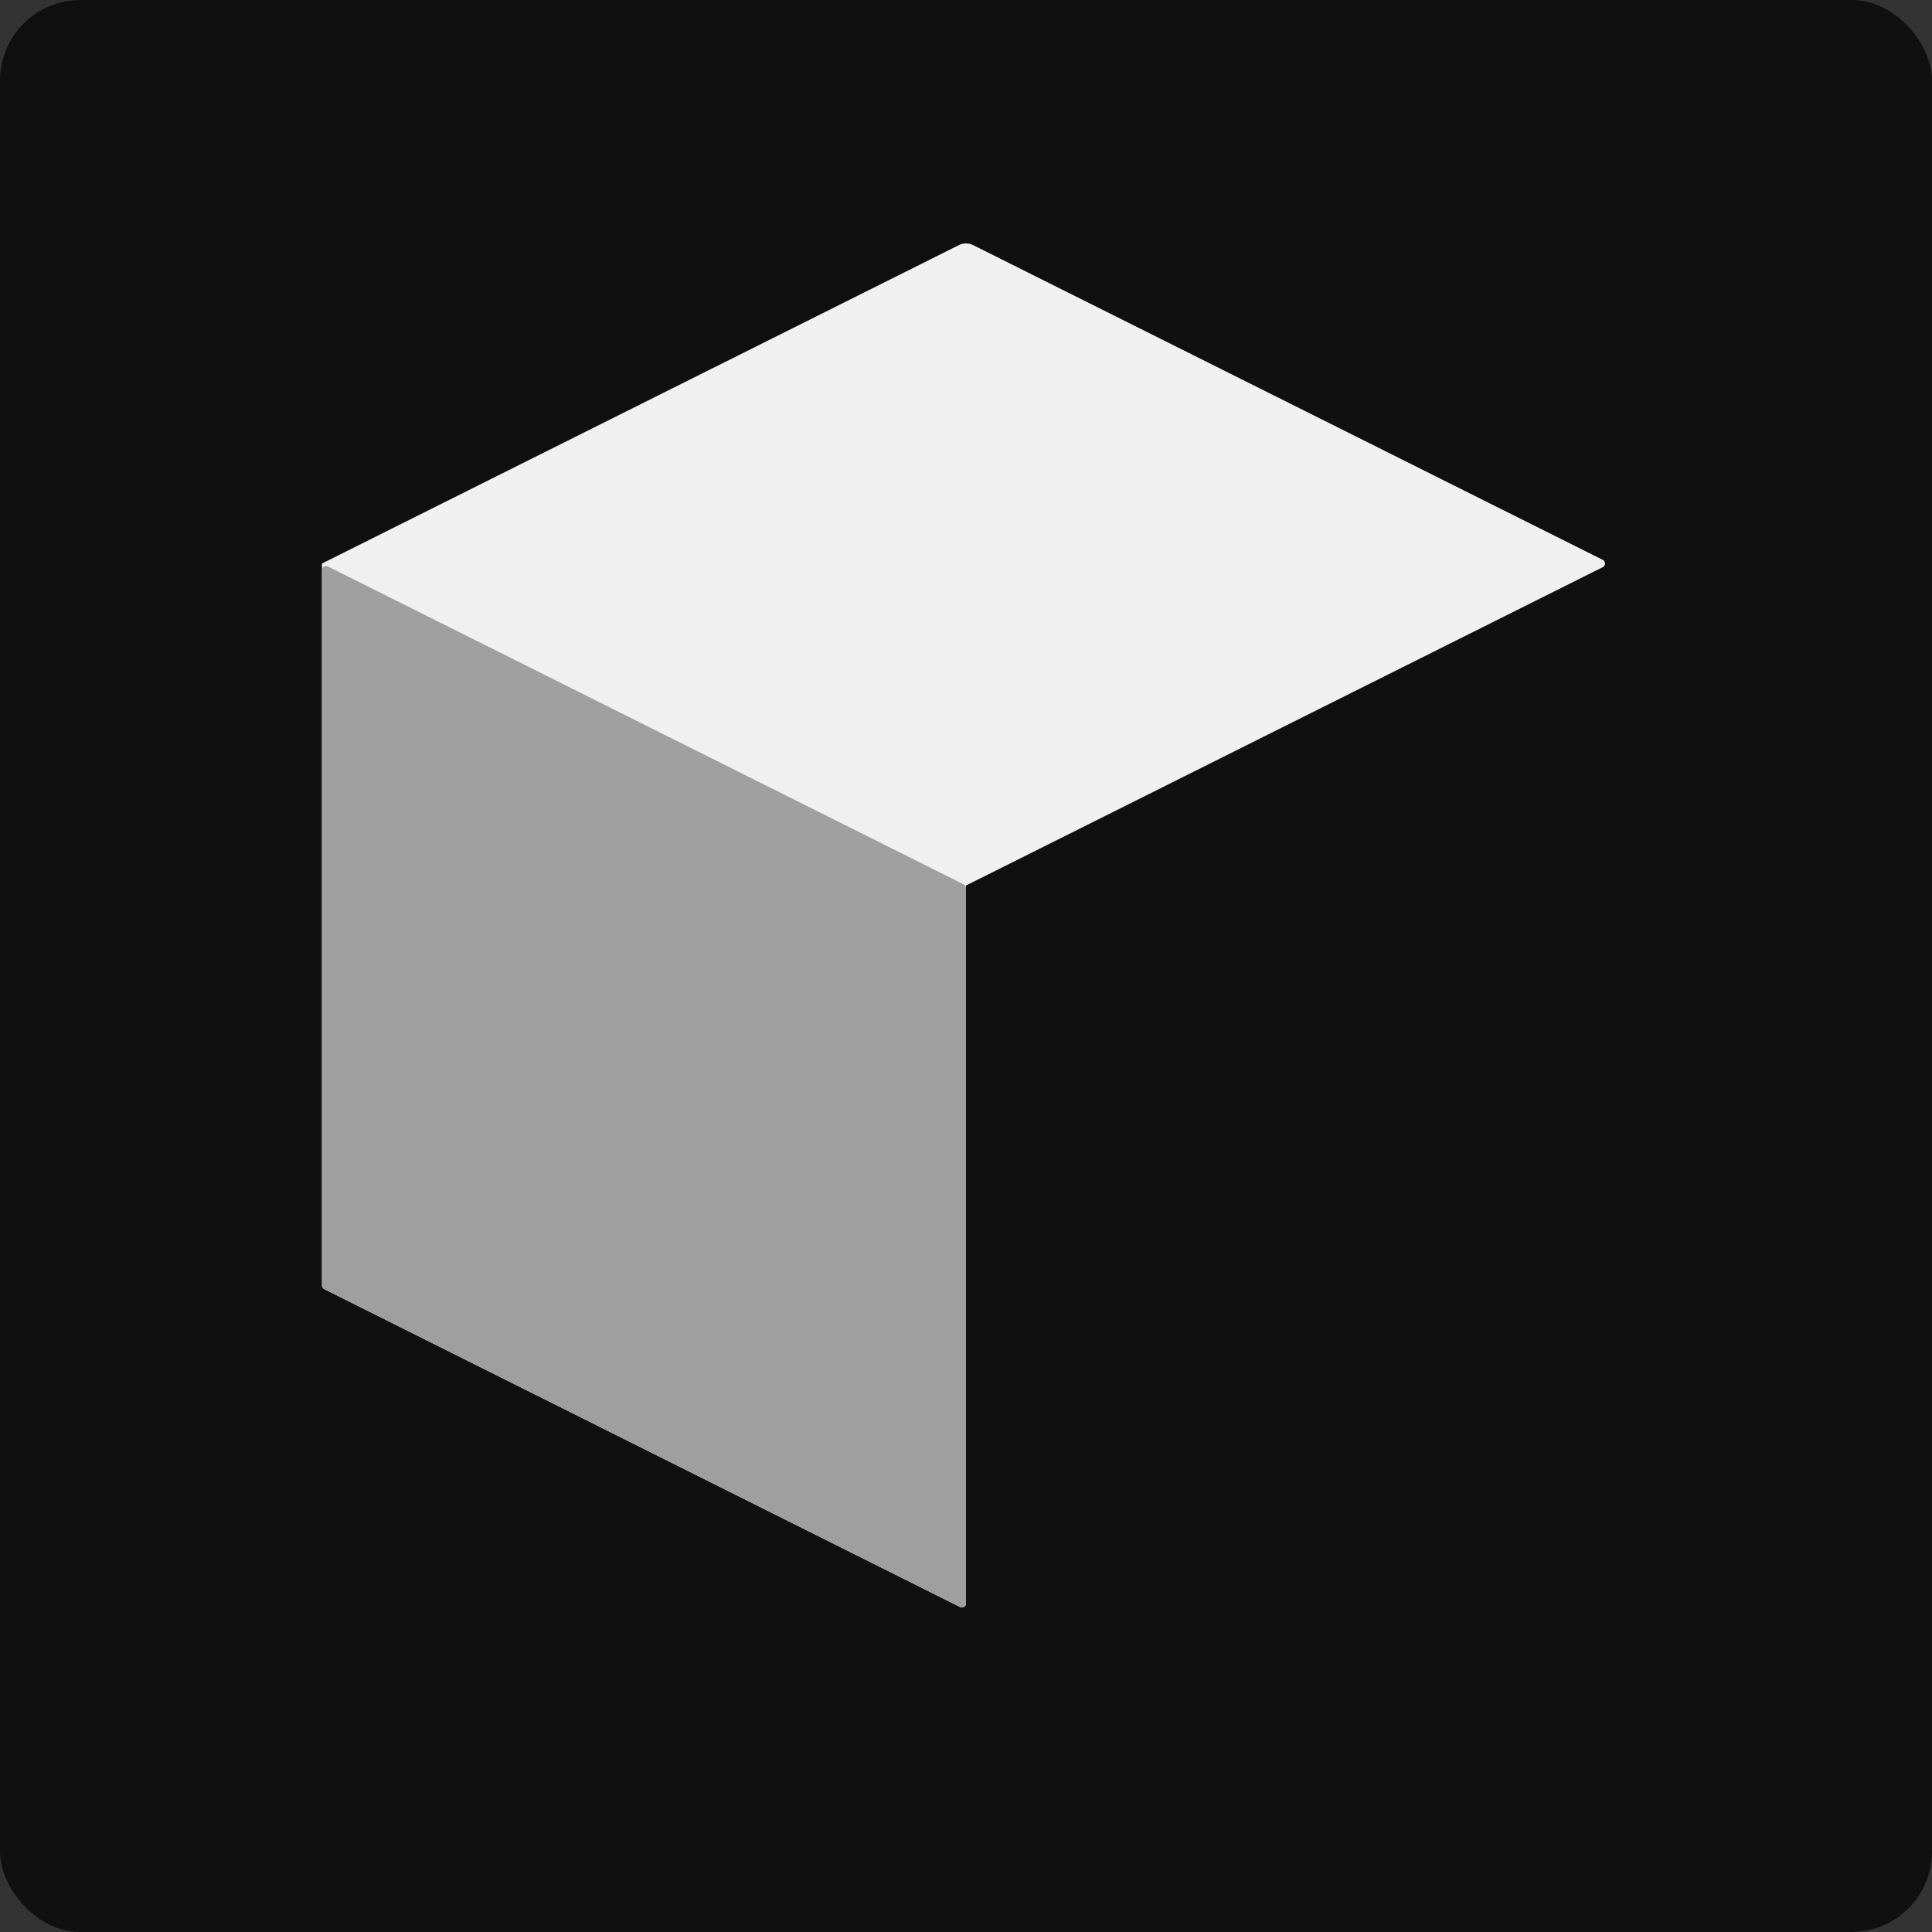 <svg width="24" height="24" viewBox="0 0 24 24" fill="none" xmlns="http://www.w3.org/2000/svg">
<rect x="0" y="0" width="24" height="24" fill="#333333" stroke="none"/>
<rect width="24" height="24" rx="1" fill="#101010"/>
<path d="M4.028 16.014C4.011 16.005 4 15.988 4 15.969L4 7L11.911 3.045C11.967 3.017 12.033 3.017 12.089 3.045L19.911 6.955C19.947 6.974 19.947 7.026 19.911 7.045L12 11L12 19.919C12 19.956 11.961 19.98 11.928 19.964L4.028 16.014Z" fill="#F0F0F0"/>
<path d="M4.028 16.014C4.011 16.005 4 15.988 4 15.969L4 7.081C4 7.044 4.039 7.02 4.072 7.036L11.972 10.986C11.989 10.995 12 11.012 12 11.031L12 19.919C12 19.956 11.961 19.98 11.928 19.964L4.028 16.014Z" fill="#9F9F9F"/>
</svg>
